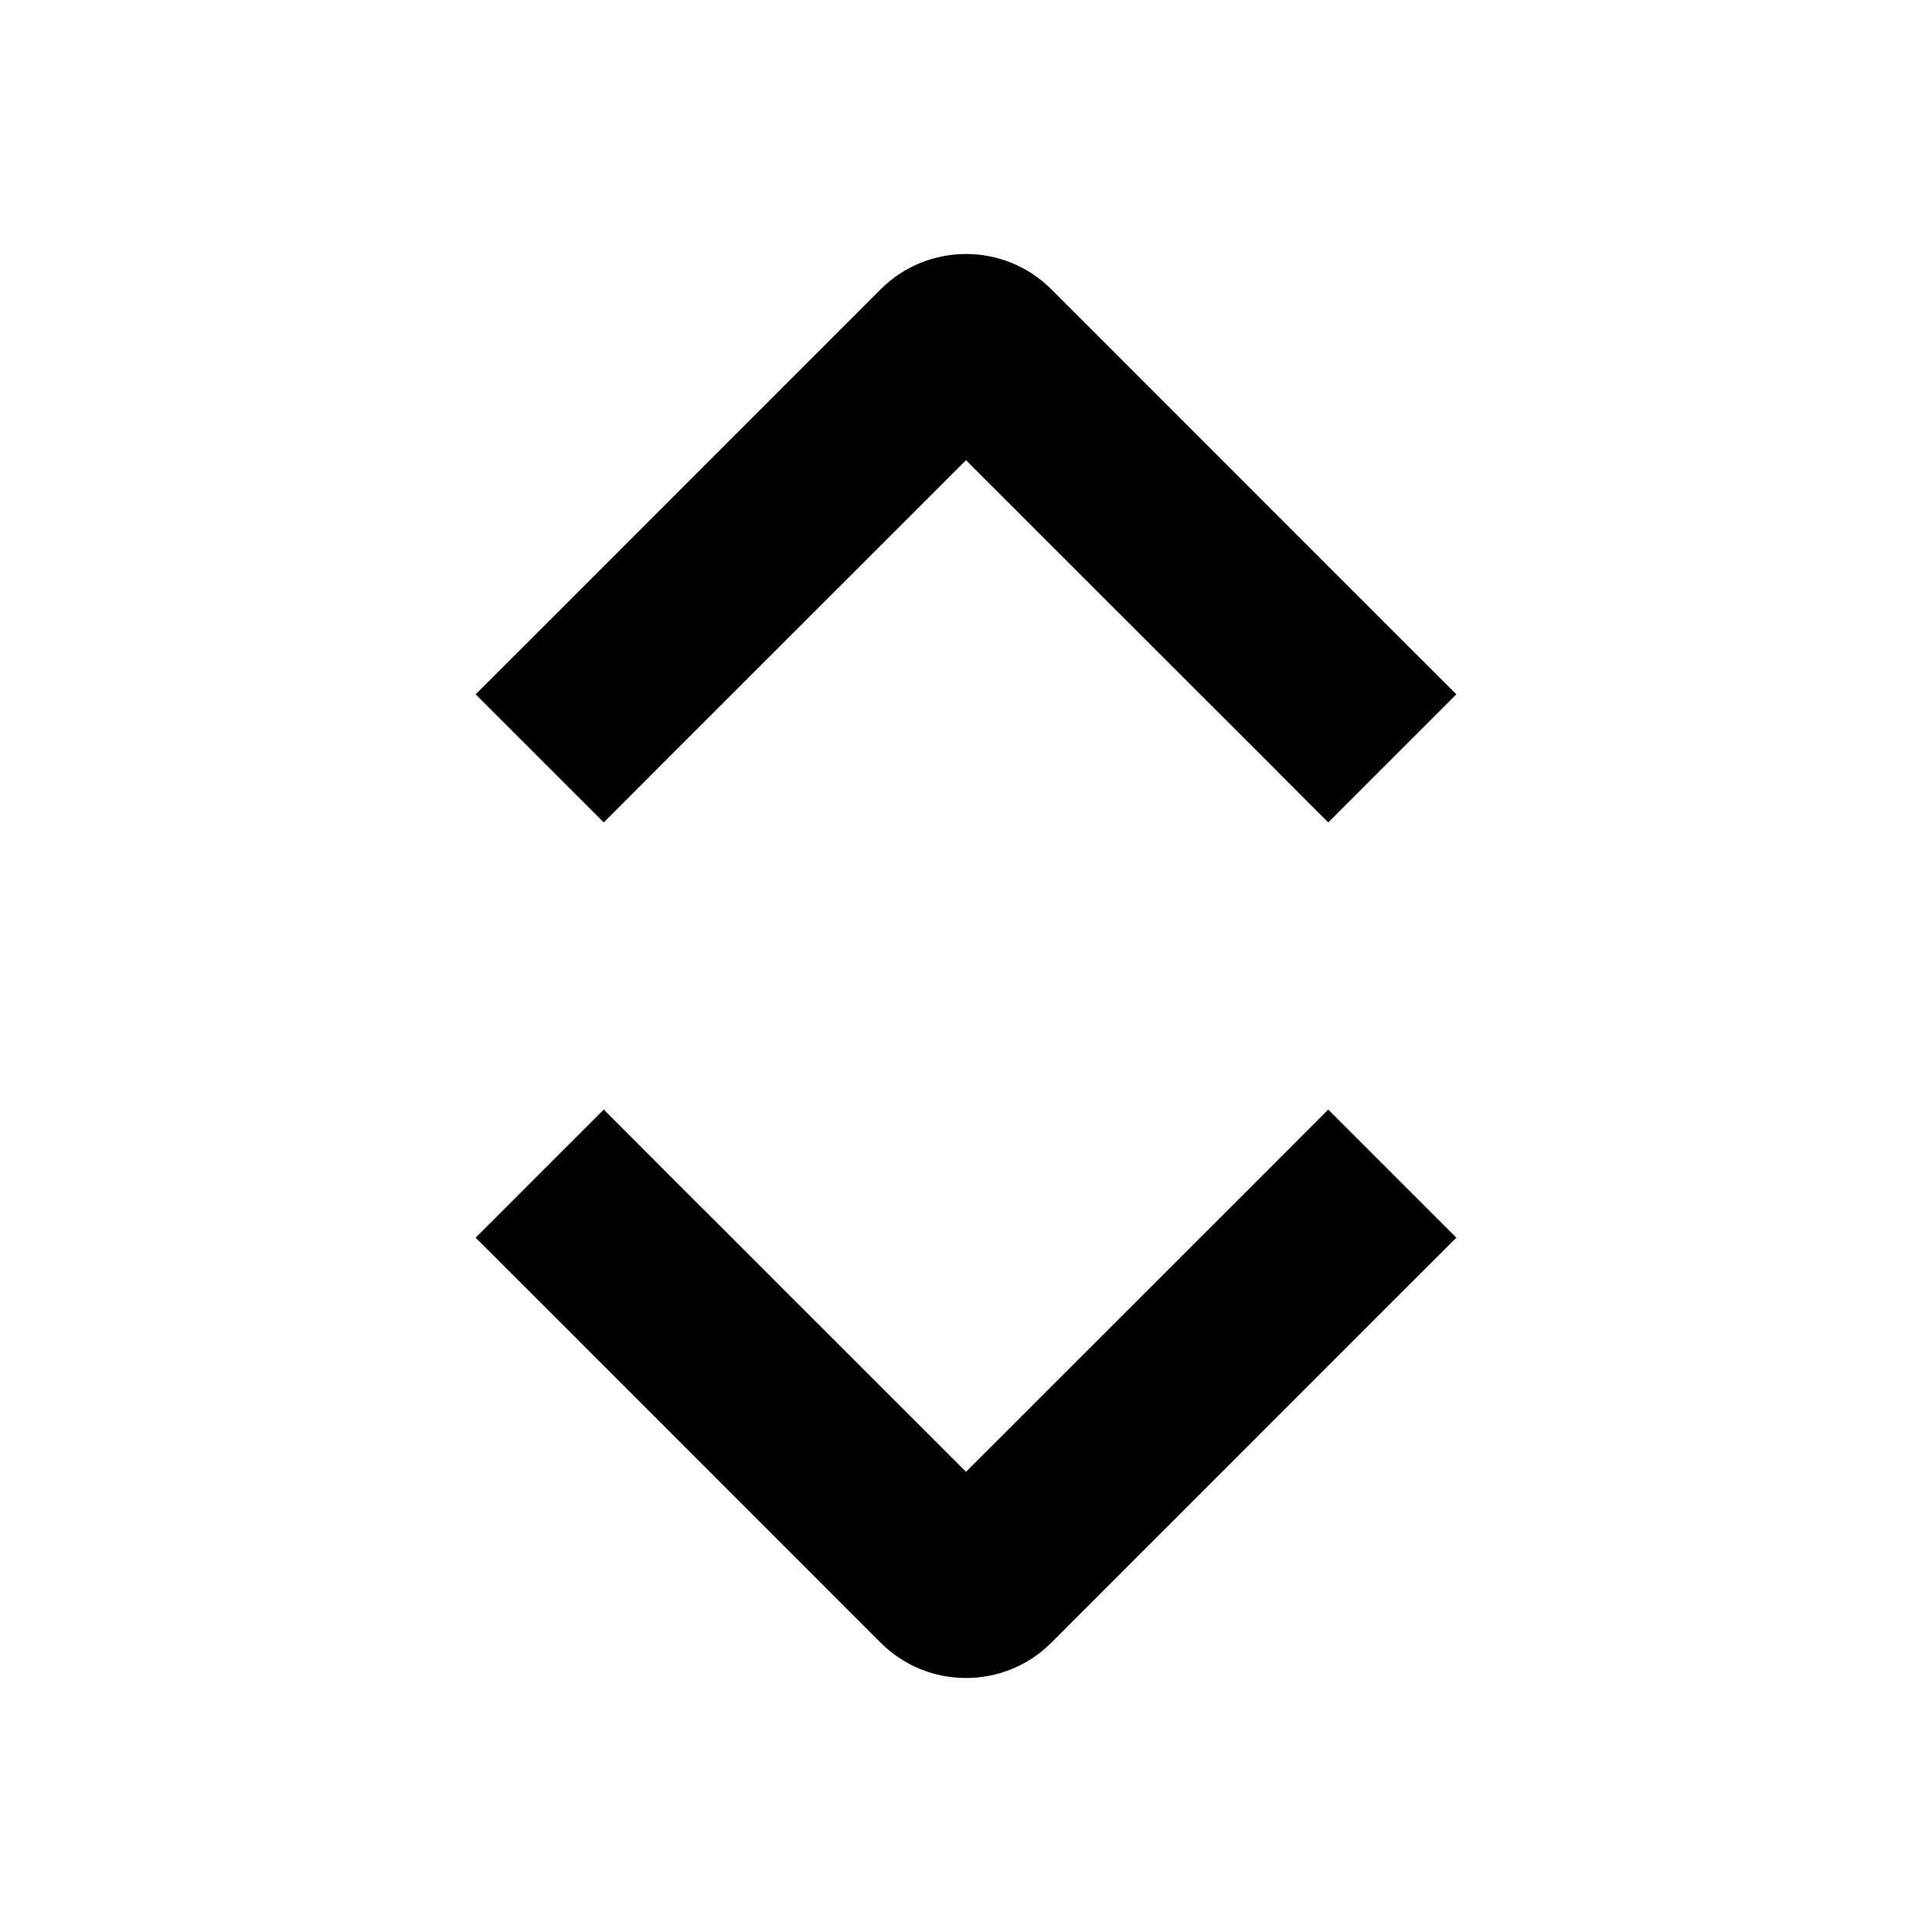 <svg xmlns="http://www.w3.org/2000/svg" data-testid="geist-icon" height="16" stroke-linejoin="round" viewBox="0 0 16 16" width="16" style="color: currentcolor;"><path fill-rule="evenodd" clip-rule="evenodd" d="M8.707 2.396C8.317 2.006 7.683 2.006 7.293 2.396L4.47 5.22L3.939 5.75L5 6.811L5.53 6.28L8 3.811L10.47 6.28L11 6.811L12.061 5.75L11.53 5.22L8.707 2.396ZM5.53 9.72L5 9.189L3.939 10.25L4.47 10.78L7.293 13.604C7.683 13.994 8.317 13.994 8.707 13.604L11.53 10.78L12.061 10.25L11 9.189L10.47 9.72L8 12.189L5.53 9.72Z" fill="currentColor"/></svg>